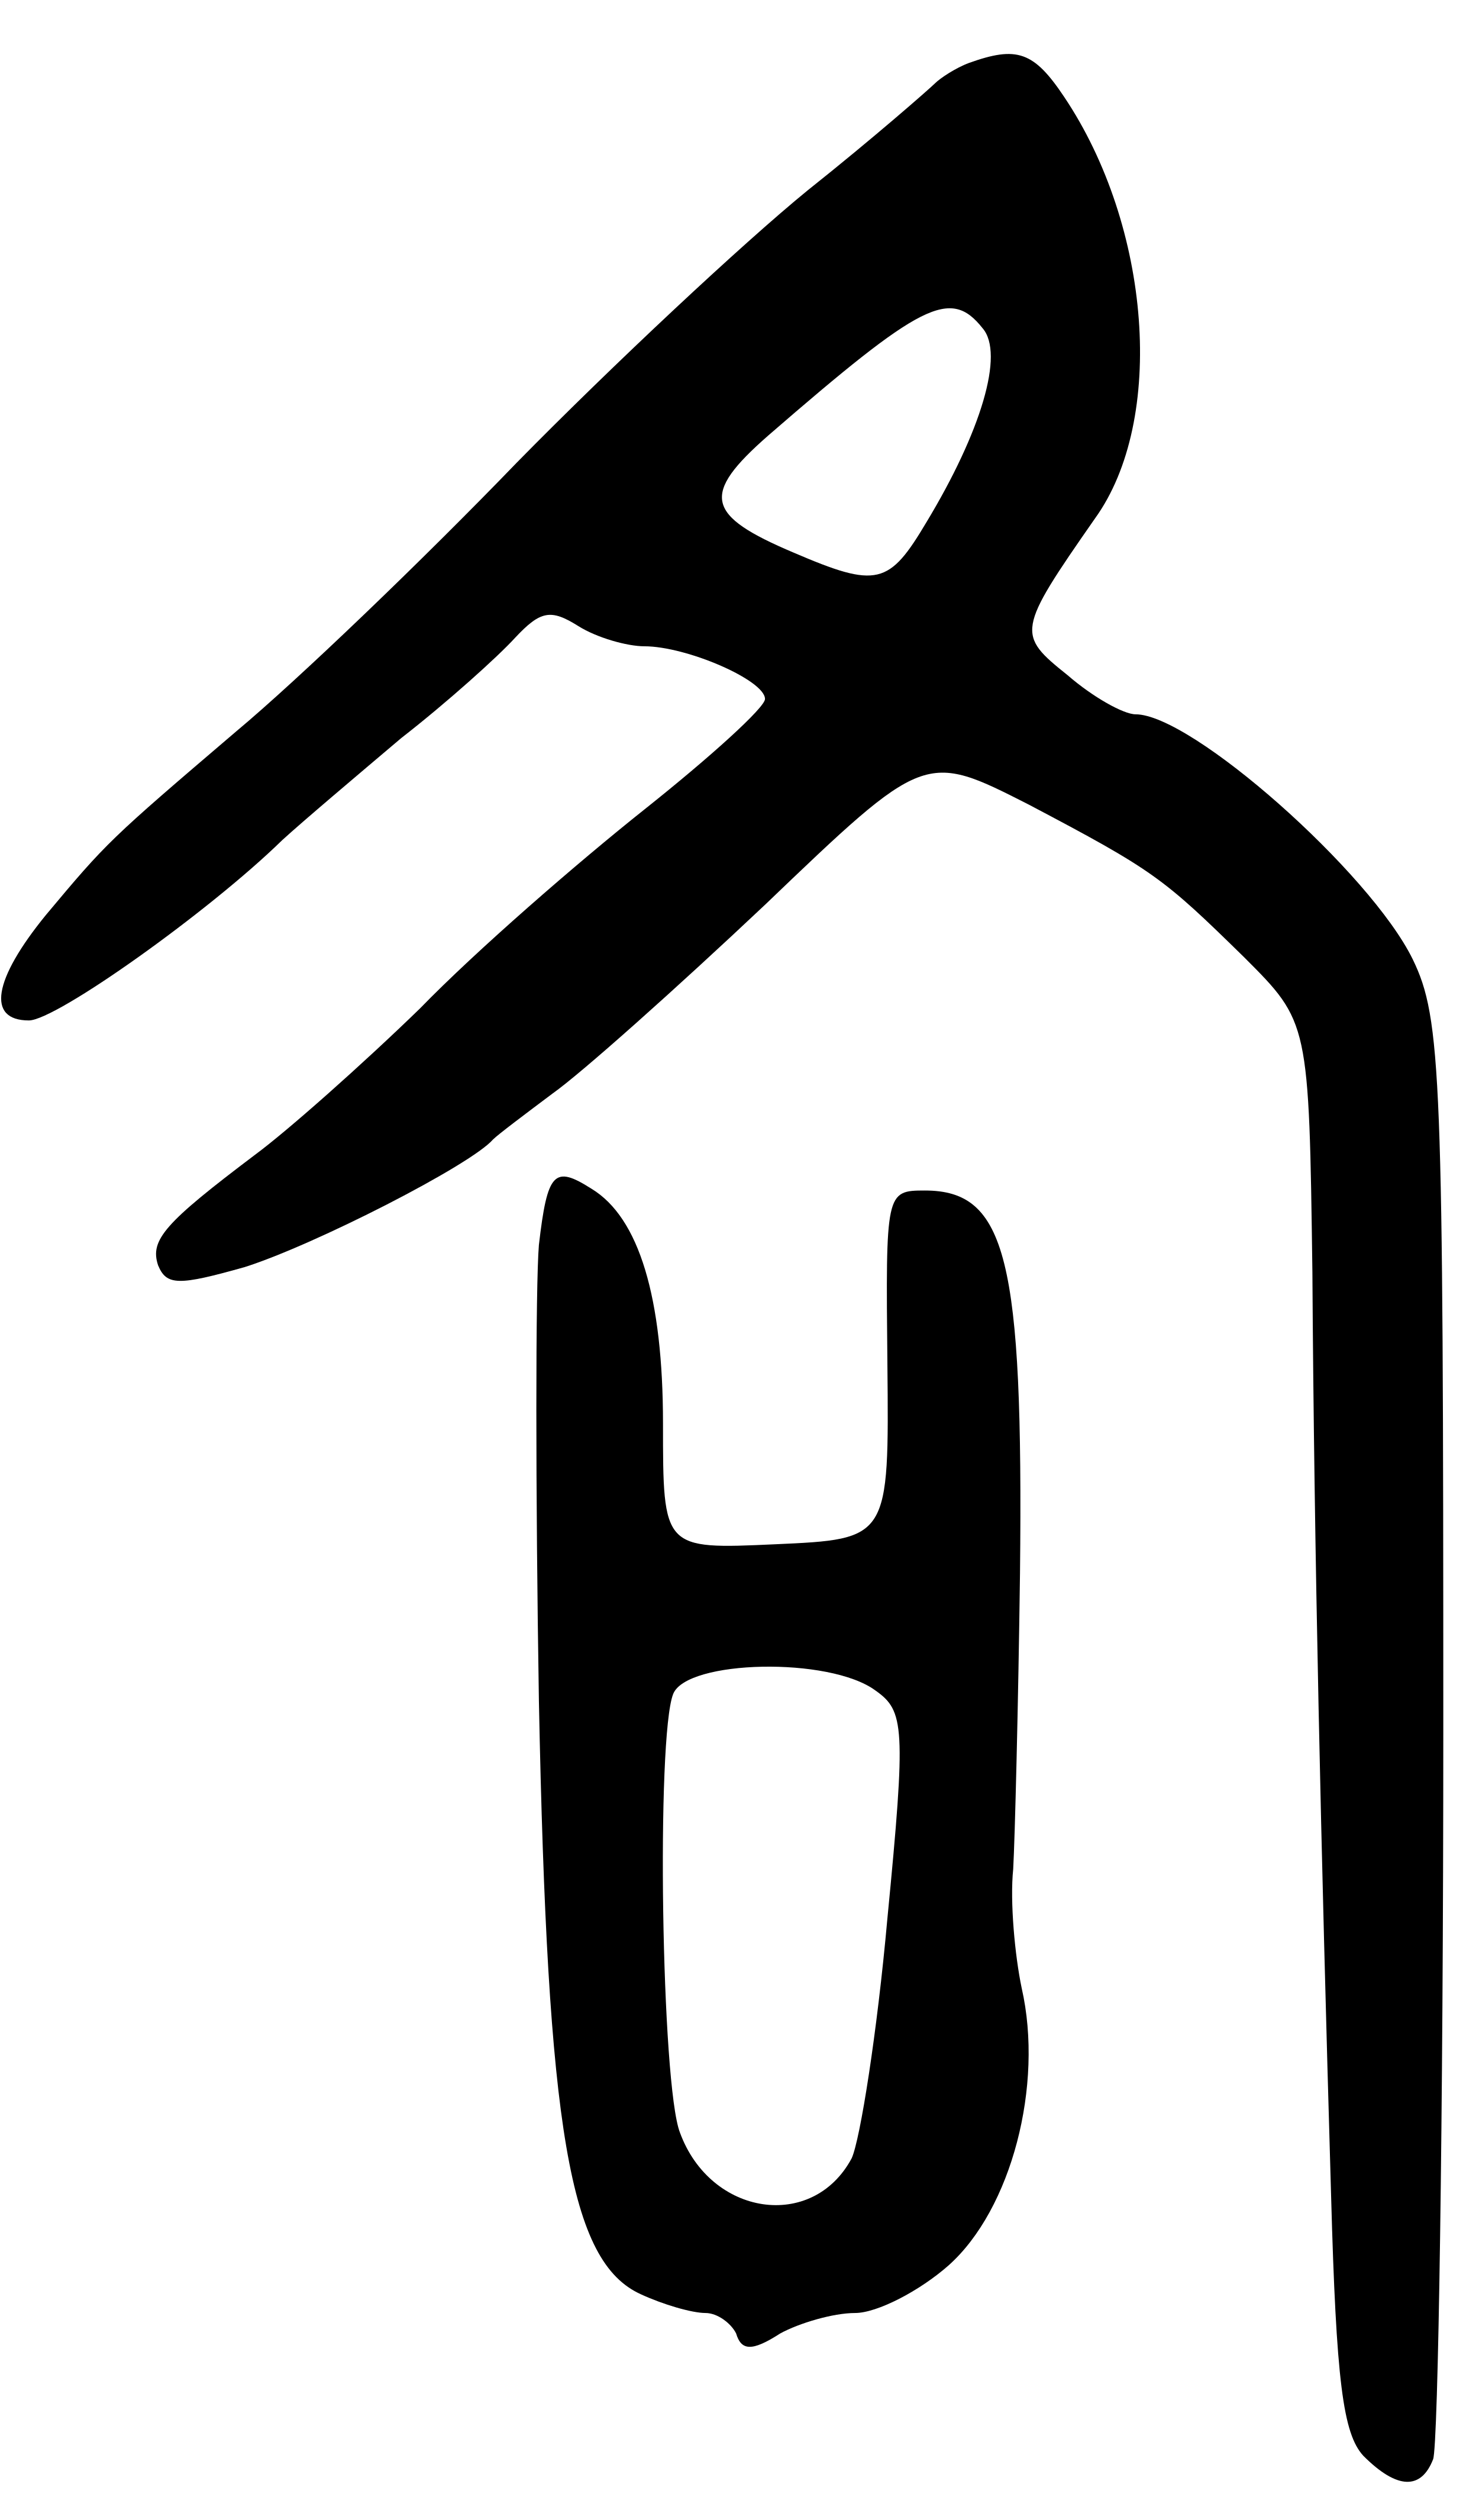 <svg version="1.0" xmlns="http://www.w3.org/2000/svg"
 width="87pt" height="147pt" viewBox="0 0 87 147"
 preserveAspectRatio="xMidYMid meet">
<g transform="translate(0,147) scale(0.1,-0.1)"
fill="#000000" stroke="none">
<path d="M570 1433 c-8 -3 -17 -9 -20 -12 -3 -3 -36 -32 -75 -63 -38 -31 -115
-103 -171 -160 -55 -57 -129 -128 -165 -158 -75 -64 -76 -65 -112 -108 -31
-38 -35 -62 -10 -62 16 0 106 64 149 106 12 11 44 38 70 60 27 21 57 48 67 59
15 16 21 17 37 7 11 -7 29 -12 39 -12 25 0 71 -20 71 -31 0 -5 -32 -34 -71
-65 -39 -31 -99 -83 -132 -117 -34 -33 -78 -72 -97 -86 -53 -40 -62 -50 -57
-65 5 -12 12 -12 51 -1 41 13 133 60 146 75 3 3 19 15 35 27 17 12 73 62 125
111 94 90 94 90 155 59 74 -39 79 -43 127 -90 38 -38 38 -38 40 -185 1 -163 5
-337 11 -543 3 -109 7 -140 19 -153 20 -20 34 -20 41 -2 3 7 6 200 6 429 0
385 -1 418 -18 453 -25 51 -130 144 -163 144 -7 0 -25 10 -40 23 -30 24 -30
26 16 92 42 58 33 172 -18 248 -18 27 -28 30 -56 20z m8 -156 c13 -15 -1 -61
-33 -114 -22 -37 -29 -39 -78 -18 -52 22 -55 34 -15 69 90 78 107 87 126 63z"/>
<path d="M317 738 c-2 -24 -2 -144 0 -268 5 -253 18 -330 60 -349 13 -6 30
-11 38 -11 7 0 15 -6 18 -12 3 -10 9 -11 26 0 11 6 31 12 44 12 13 0 38 13 55
28 37 33 56 106 43 163 -4 19 -7 51 -5 70 1 18 3 97 4 174 2 185 -8 225 -56
225 -23 0 -23 -1 -22 -102 1 -103 1 -103 -66 -106 -66 -3 -66 -3 -66 71 0 74
-14 121 -42 138 -22 14 -26 10 -31 -33z m198 -262 c17 -12 18 -21 7 -134 -6
-67 -16 -130 -21 -141 -23 -43 -83 -34 -101 15 -11 28 -14 233 -4 258 8 20 92
22 119 2z"/>
</g>
</svg>
